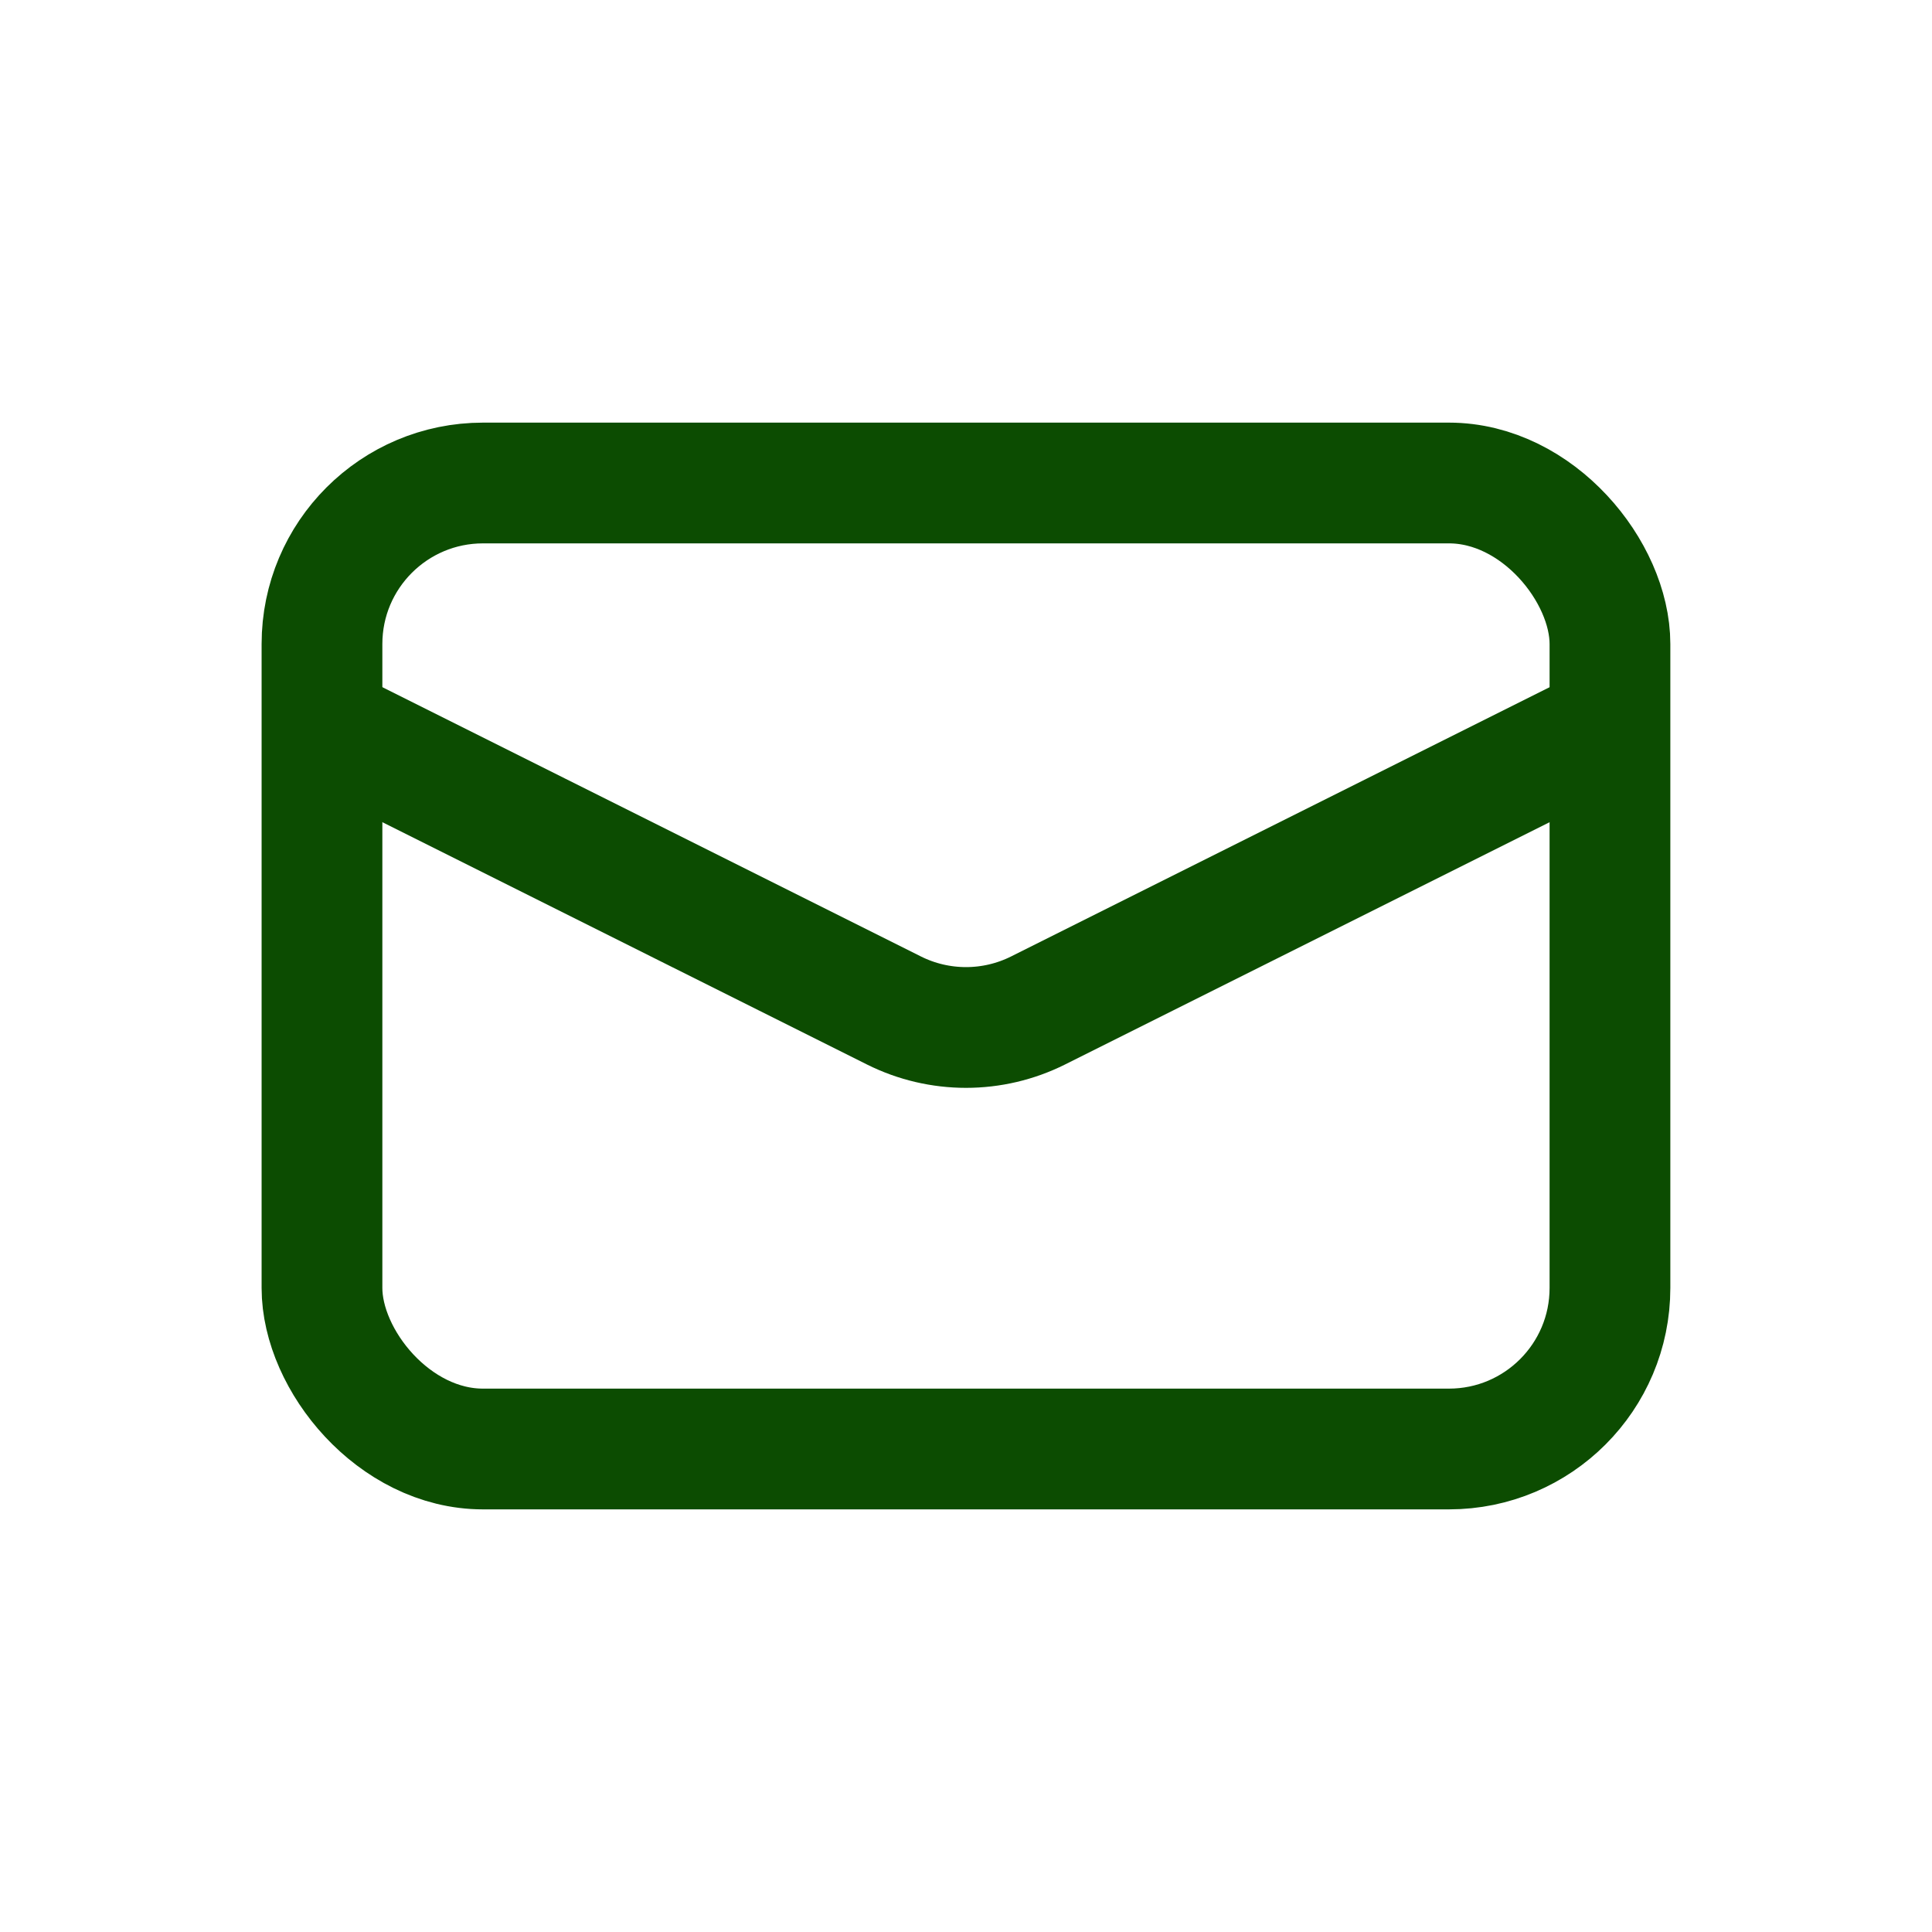 <svg width="32" height="32" viewBox="0 0 32 32" fill="none" xmlns="http://www.w3.org/2000/svg">
<rect x="5.333" y="8" width="21.333" height="16" rx="2.667" stroke="#0C4C01" stroke-width="2"/>
<path d="M5.333 12L14.807 16.737C15.558 17.112 16.442 17.112 17.193 16.737L26.667 12" stroke="#0C4C01" stroke-width="2"/>
</svg>
